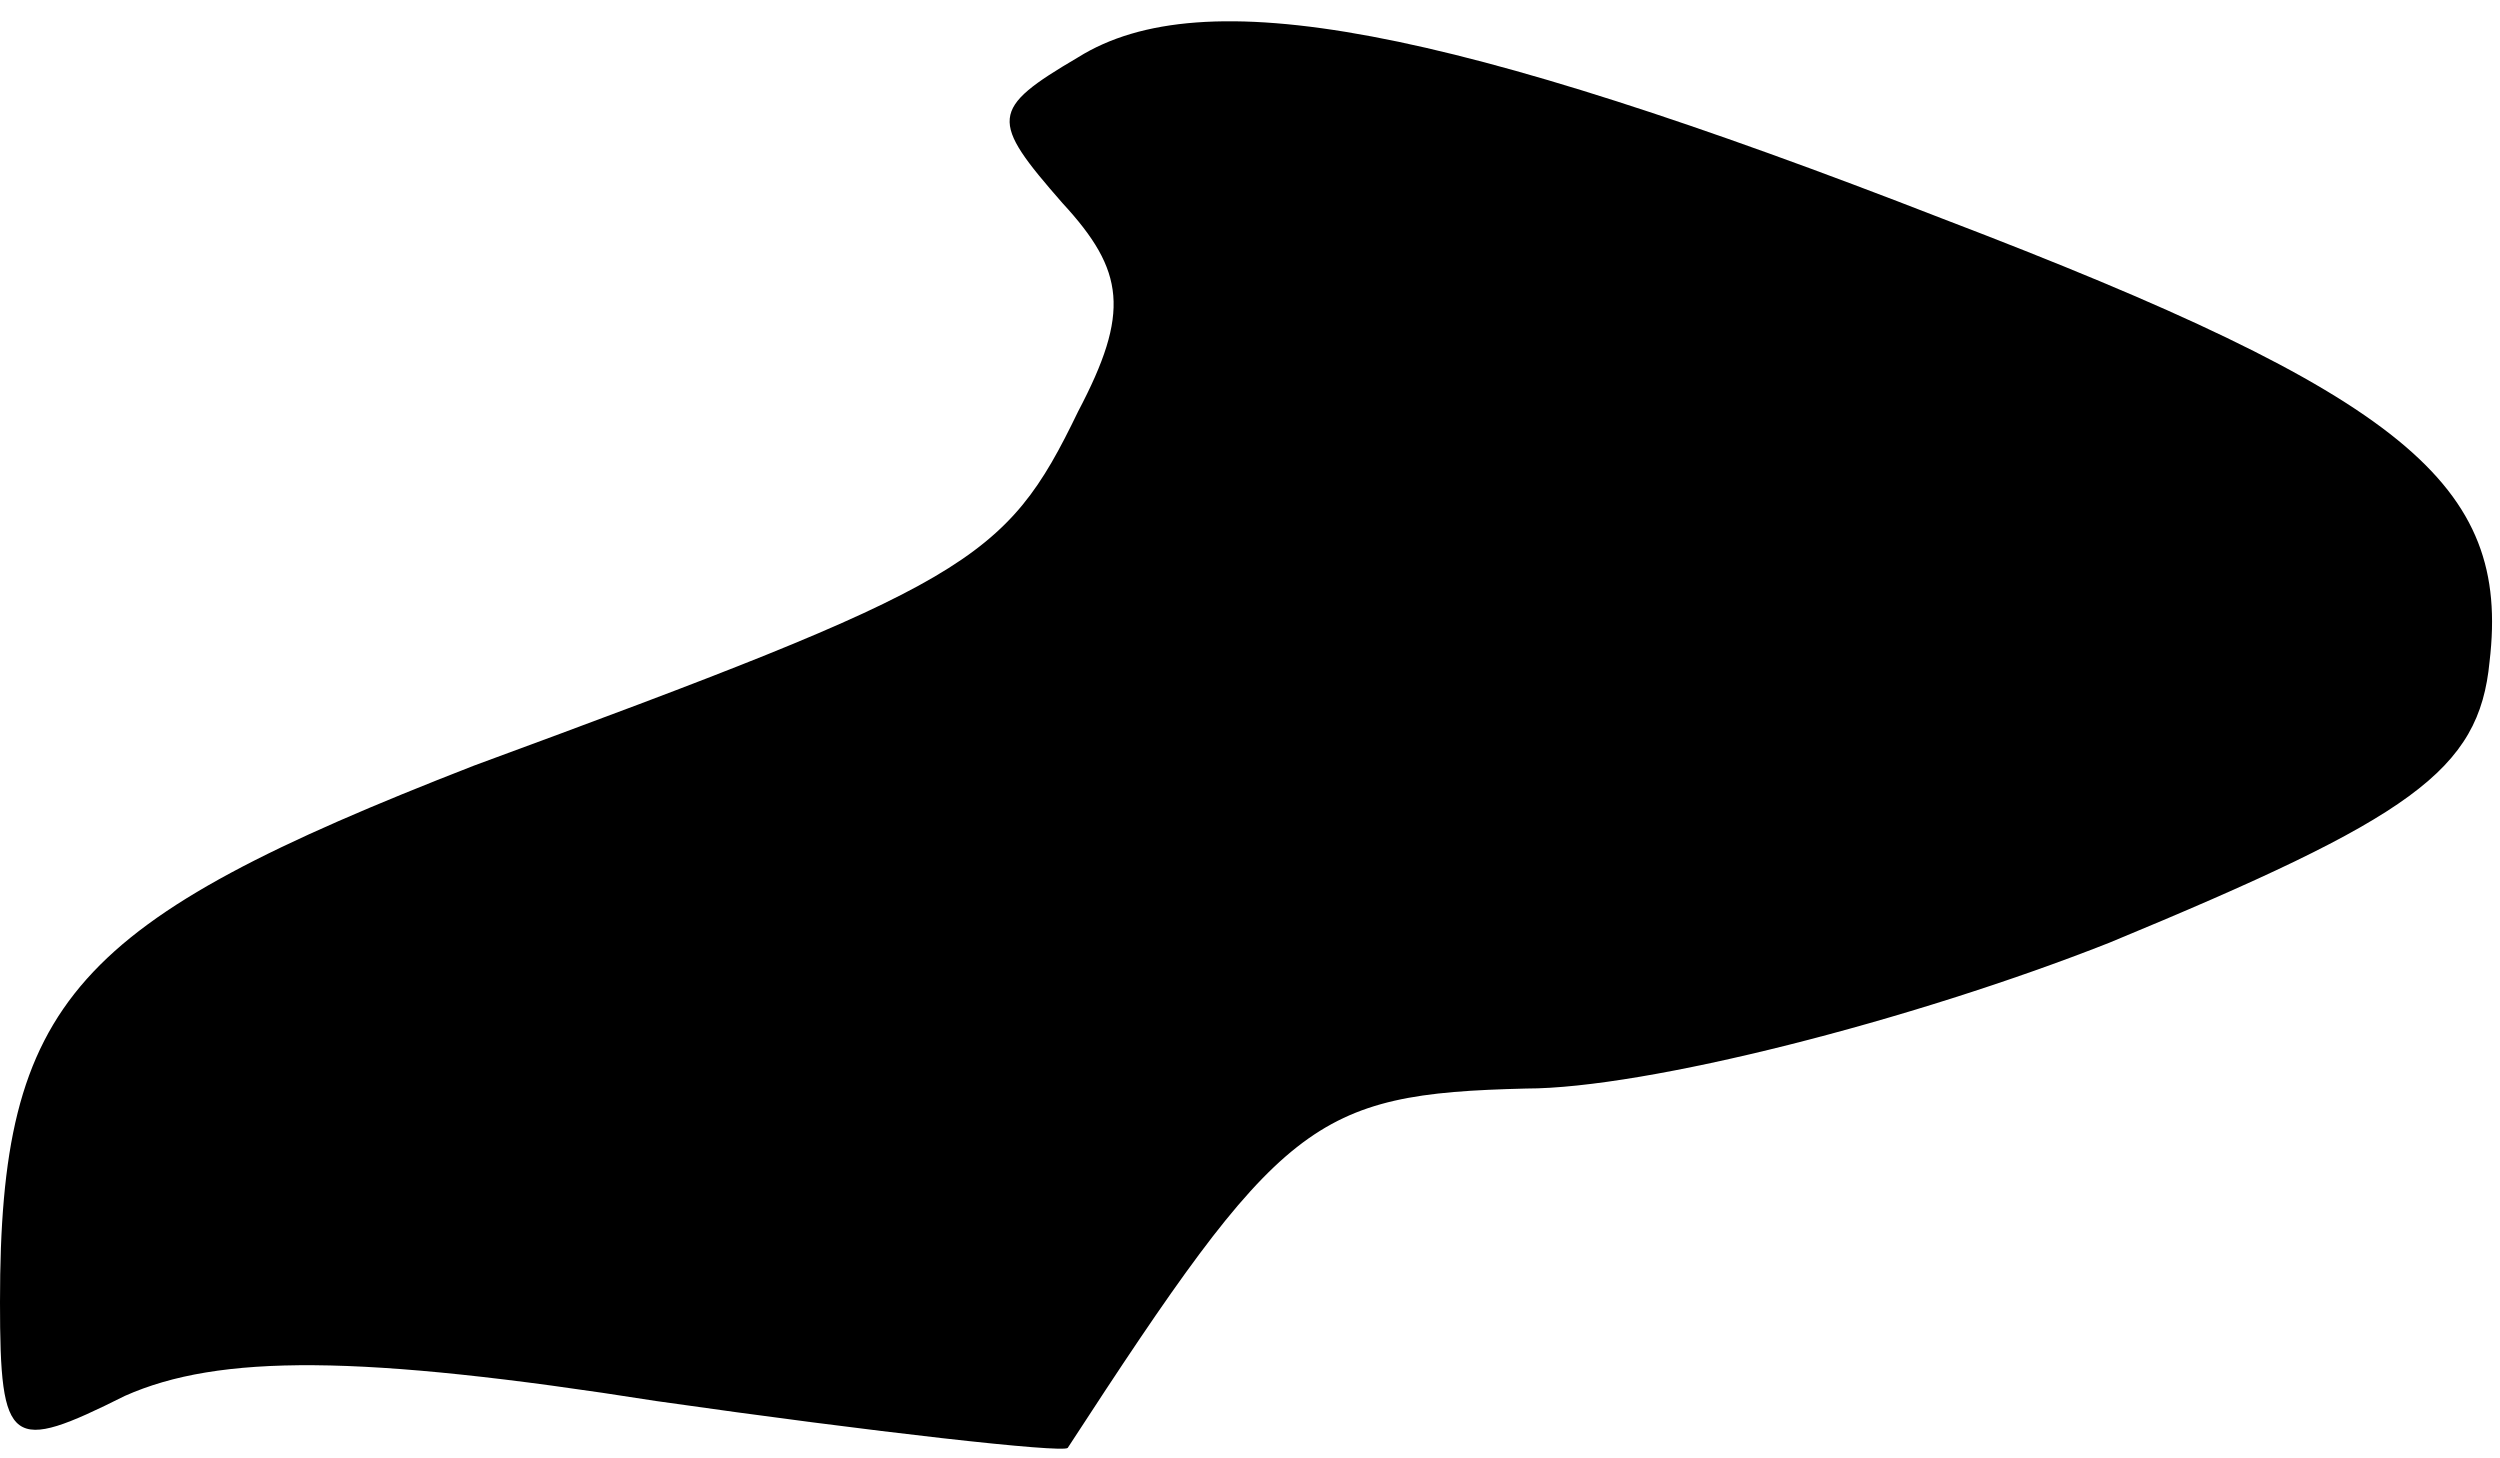 <?xml version="1.0" standalone="no"?>
<!DOCTYPE svg PUBLIC "-//W3C//DTD SVG 20010904//EN"
 "http://www.w3.org/TR/2001/REC-SVG-20010904/DTD/svg10.dtd">
<svg version="1.0" xmlns="http://www.w3.org/2000/svg"
 width="48pt" height="28pt" viewBox="0 0 48 28"
 preserveAspectRatio="xMidYMid meet">
<g transform="translate(0,28) scale(0.1,-0.1)"
fill="#000000" stroke="none">
<path fill="#000000" stroke="none" d="M207 269 c-17 -10 -17 -12 -3 -28 12
-13 13 -21 3 -40 -14 -29 -21 -33 -116 -68 -77 -30 -91 -45 -91 -103 0 -28 2
-29 24 -18 18 8 45 8 102 -1 42 -6 78 -10 79 -9 41 63 47 68 88 69 23 0 74 13
112 28 58 24 71 33 73 54 4 34 -16 51 -105 85 -95 37 -142 46 -166 31z"/>
</g>
</svg>
